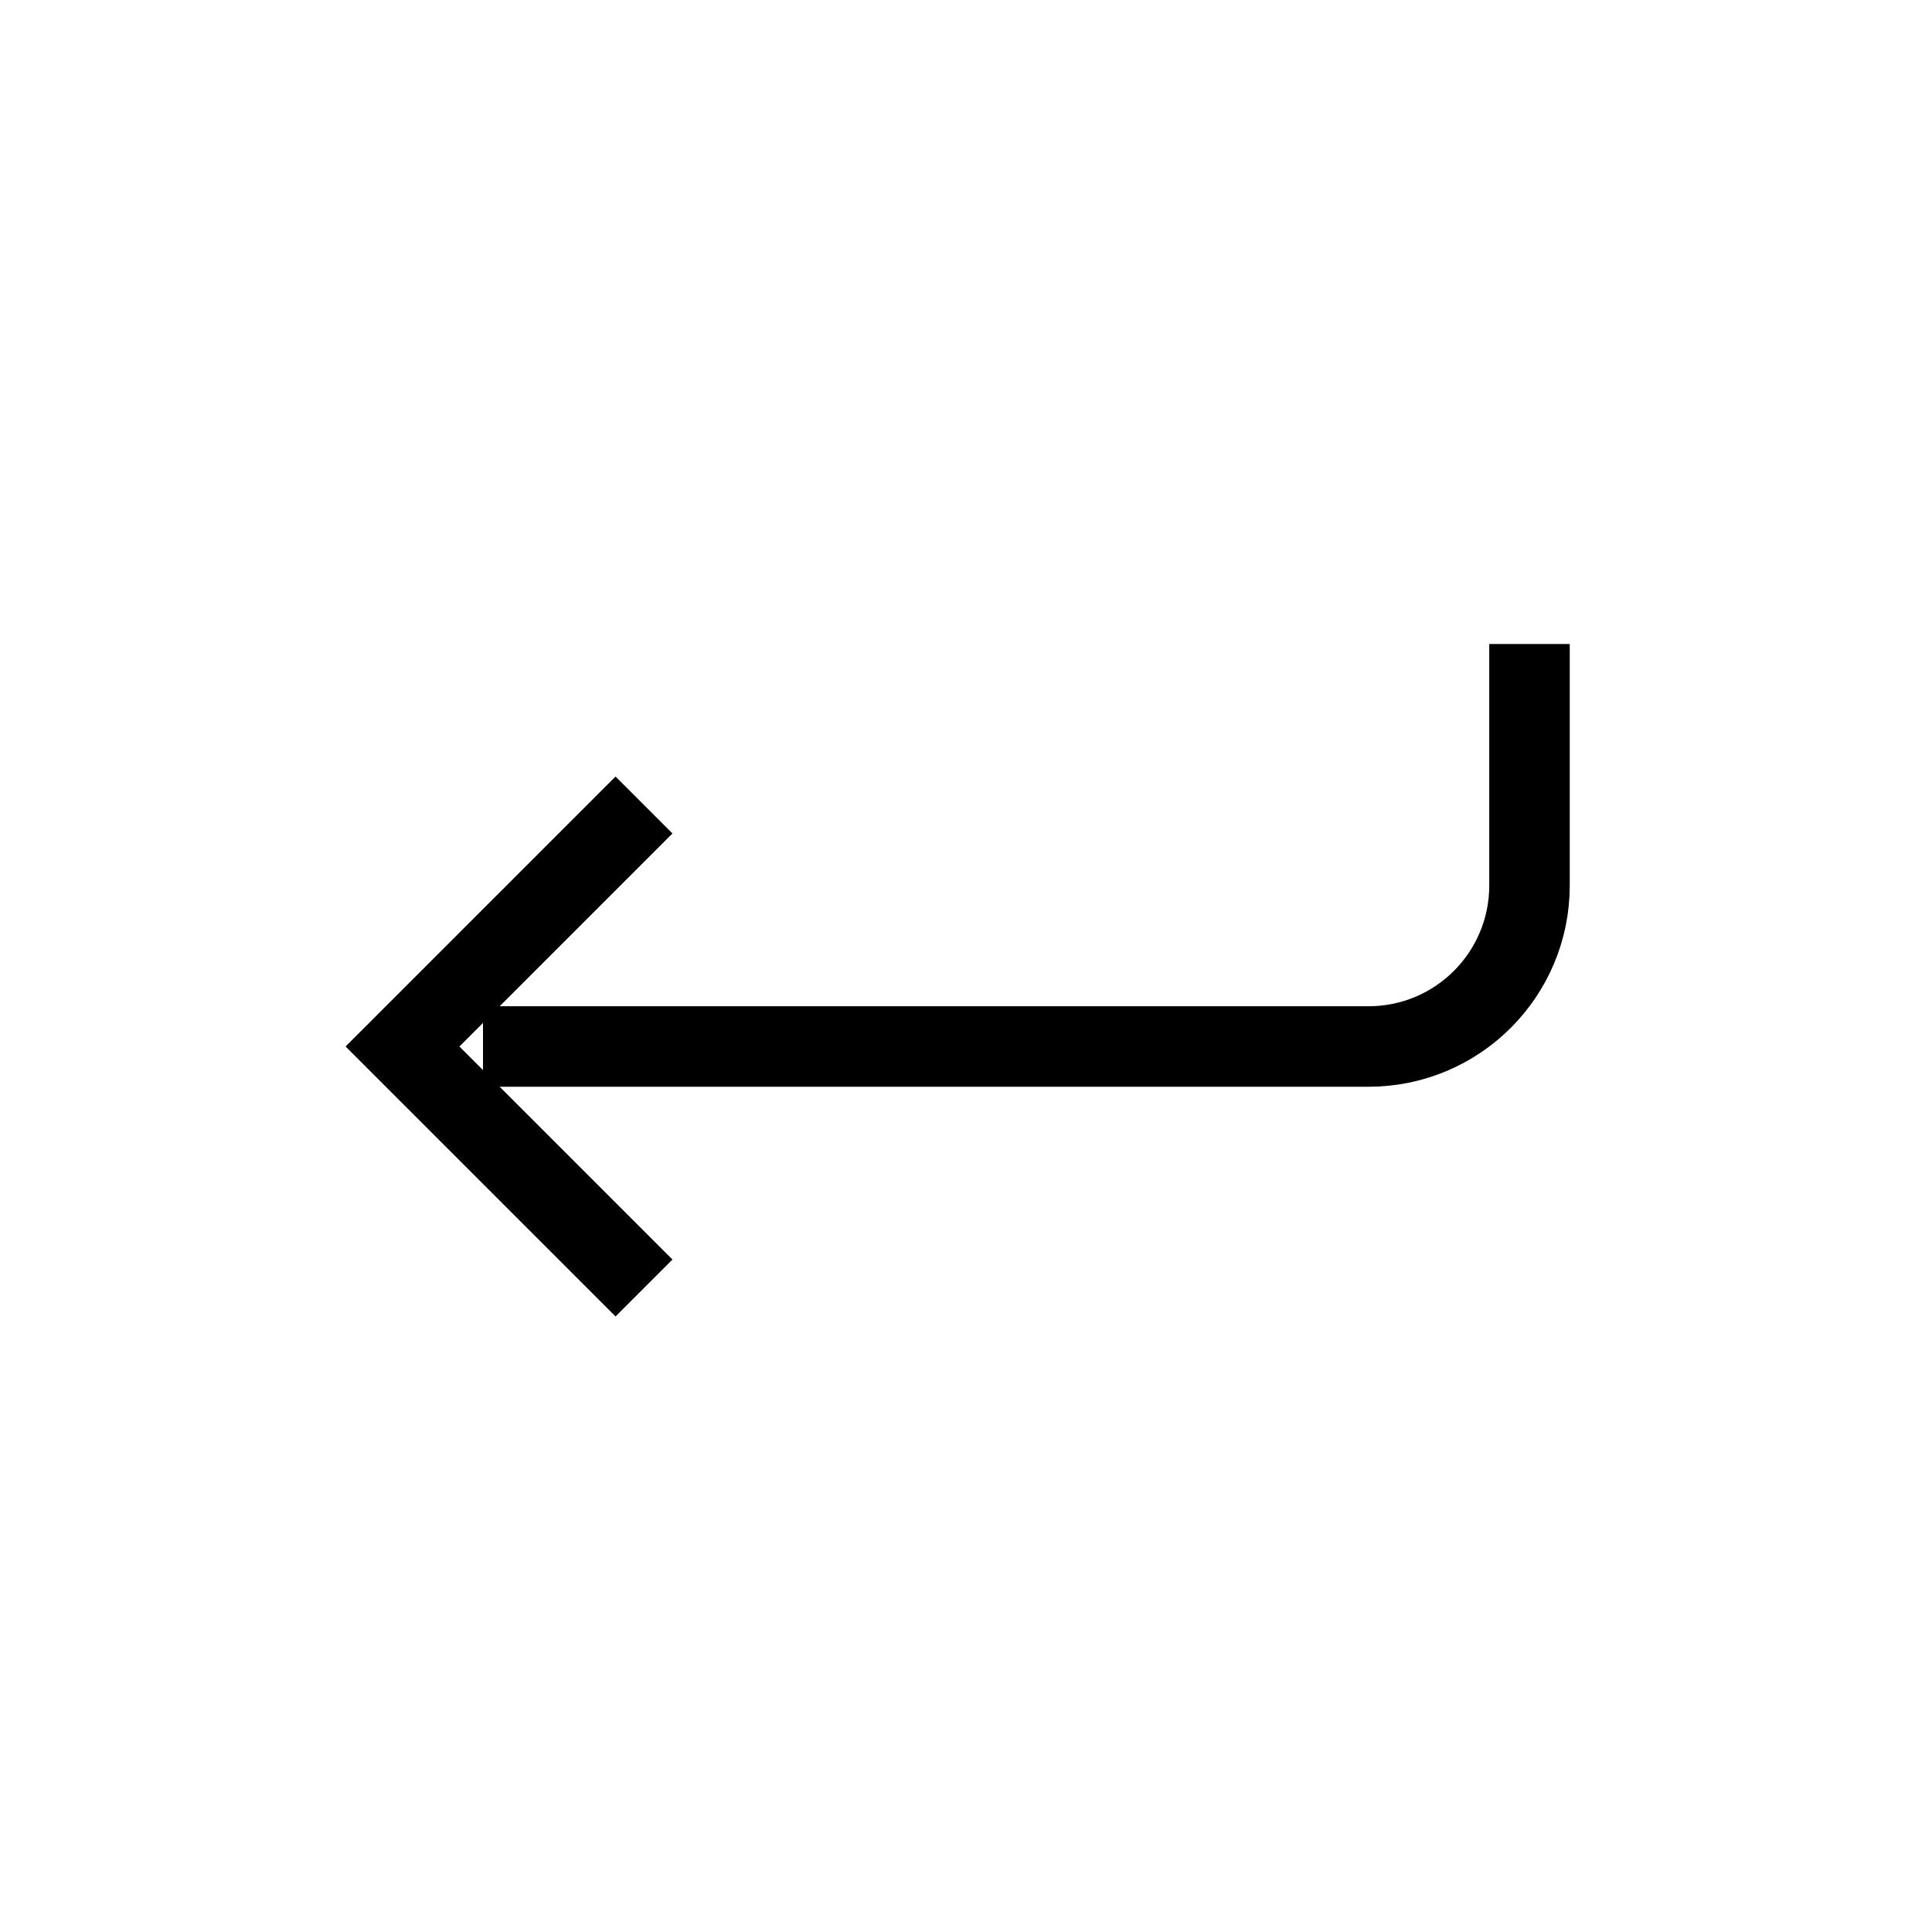 <svg role="img" xmlns="http://www.w3.org/2000/svg" viewBox="0 0 24 24" aria-labelledby="returnIconTitle" fill="none" stroke="currentColor"><title>Return</title><path d="M19,8 L19,11 C19,12.105 18.105,13 17,13 L6,13"/><polyline points="8 16 5 13 8 10"/></svg>